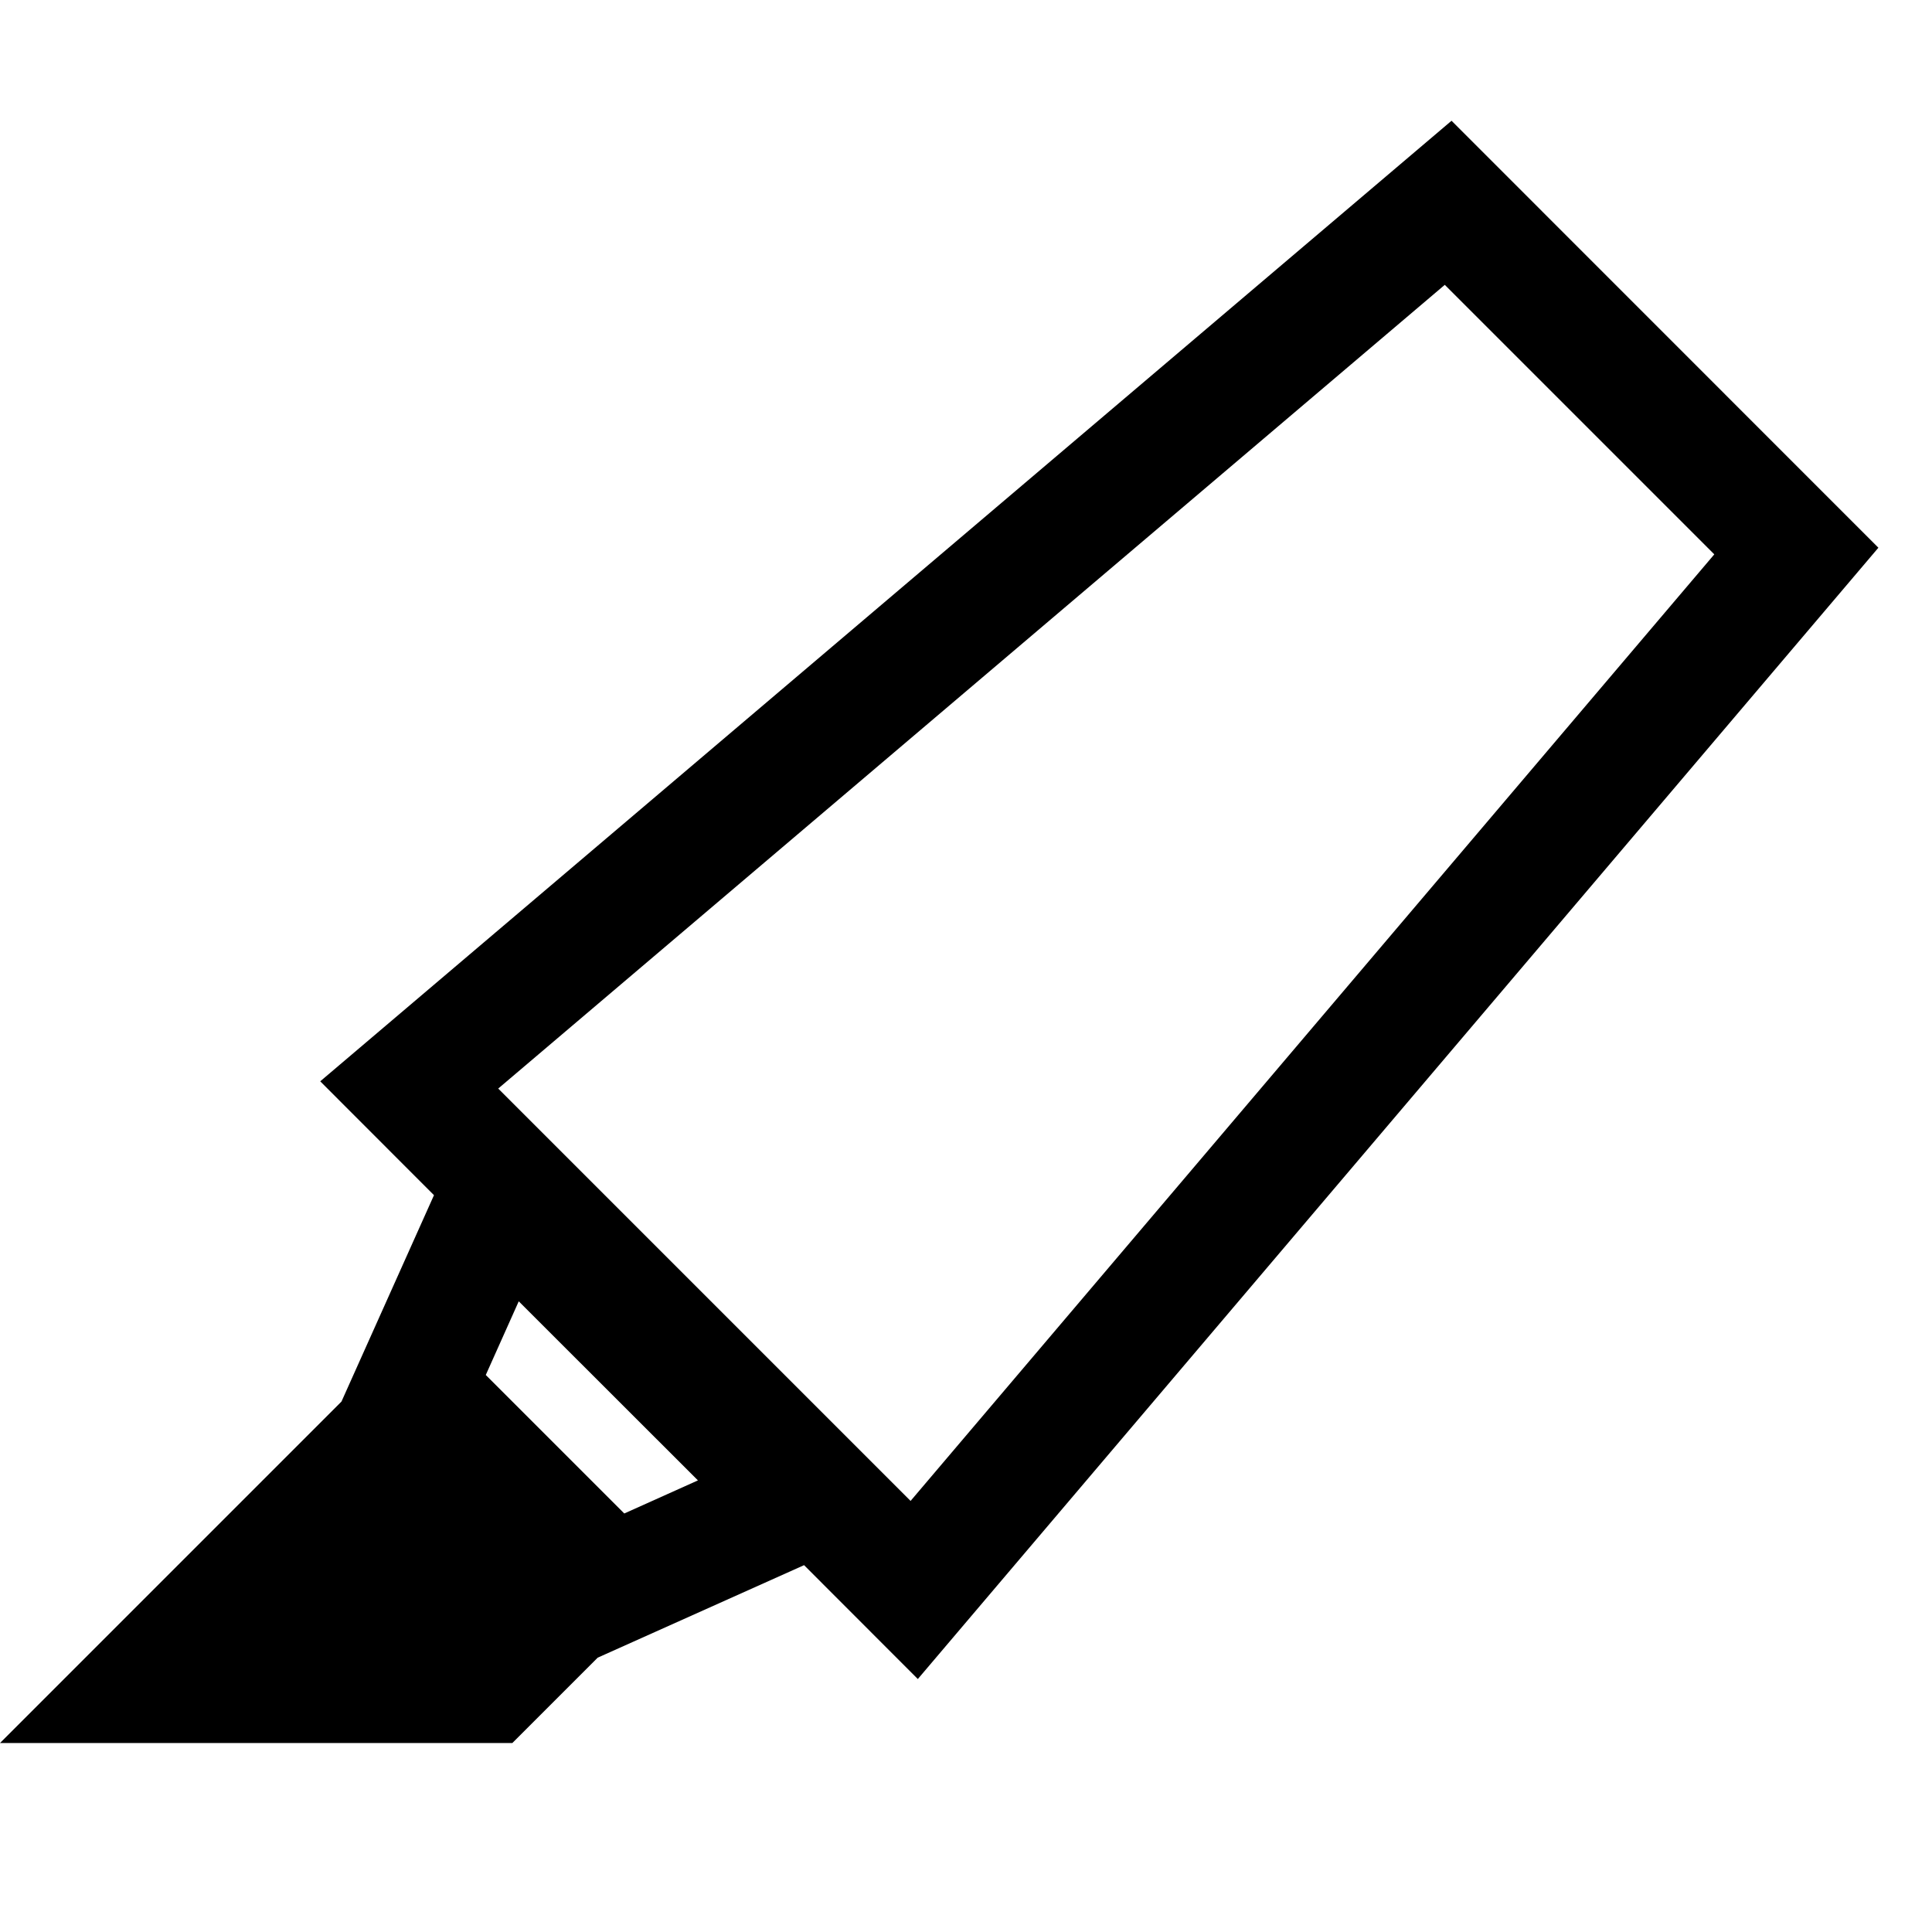 <svg width="16" height="16" viewBox="0 0 16 16" xmlns="http://www.w3.org/2000/svg">
<path fill-rule="evenodd" clip-rule="evenodd" d="M12.021 1L15.556 4.536L7.601 13.905L6.659 12.962L4.95 13.728L4.243 14.435H0L2.828 11.607L3.594 9.898L2.652 8.955L12.021 1ZM11.965 2.359L14.197 4.591L7.541 12.43L4.126 9.015L11.965 2.359ZM4.023 11.387L4.296 10.777L5.78 12.26L5.17 12.534L4.023 11.387Z"/>
</svg>
